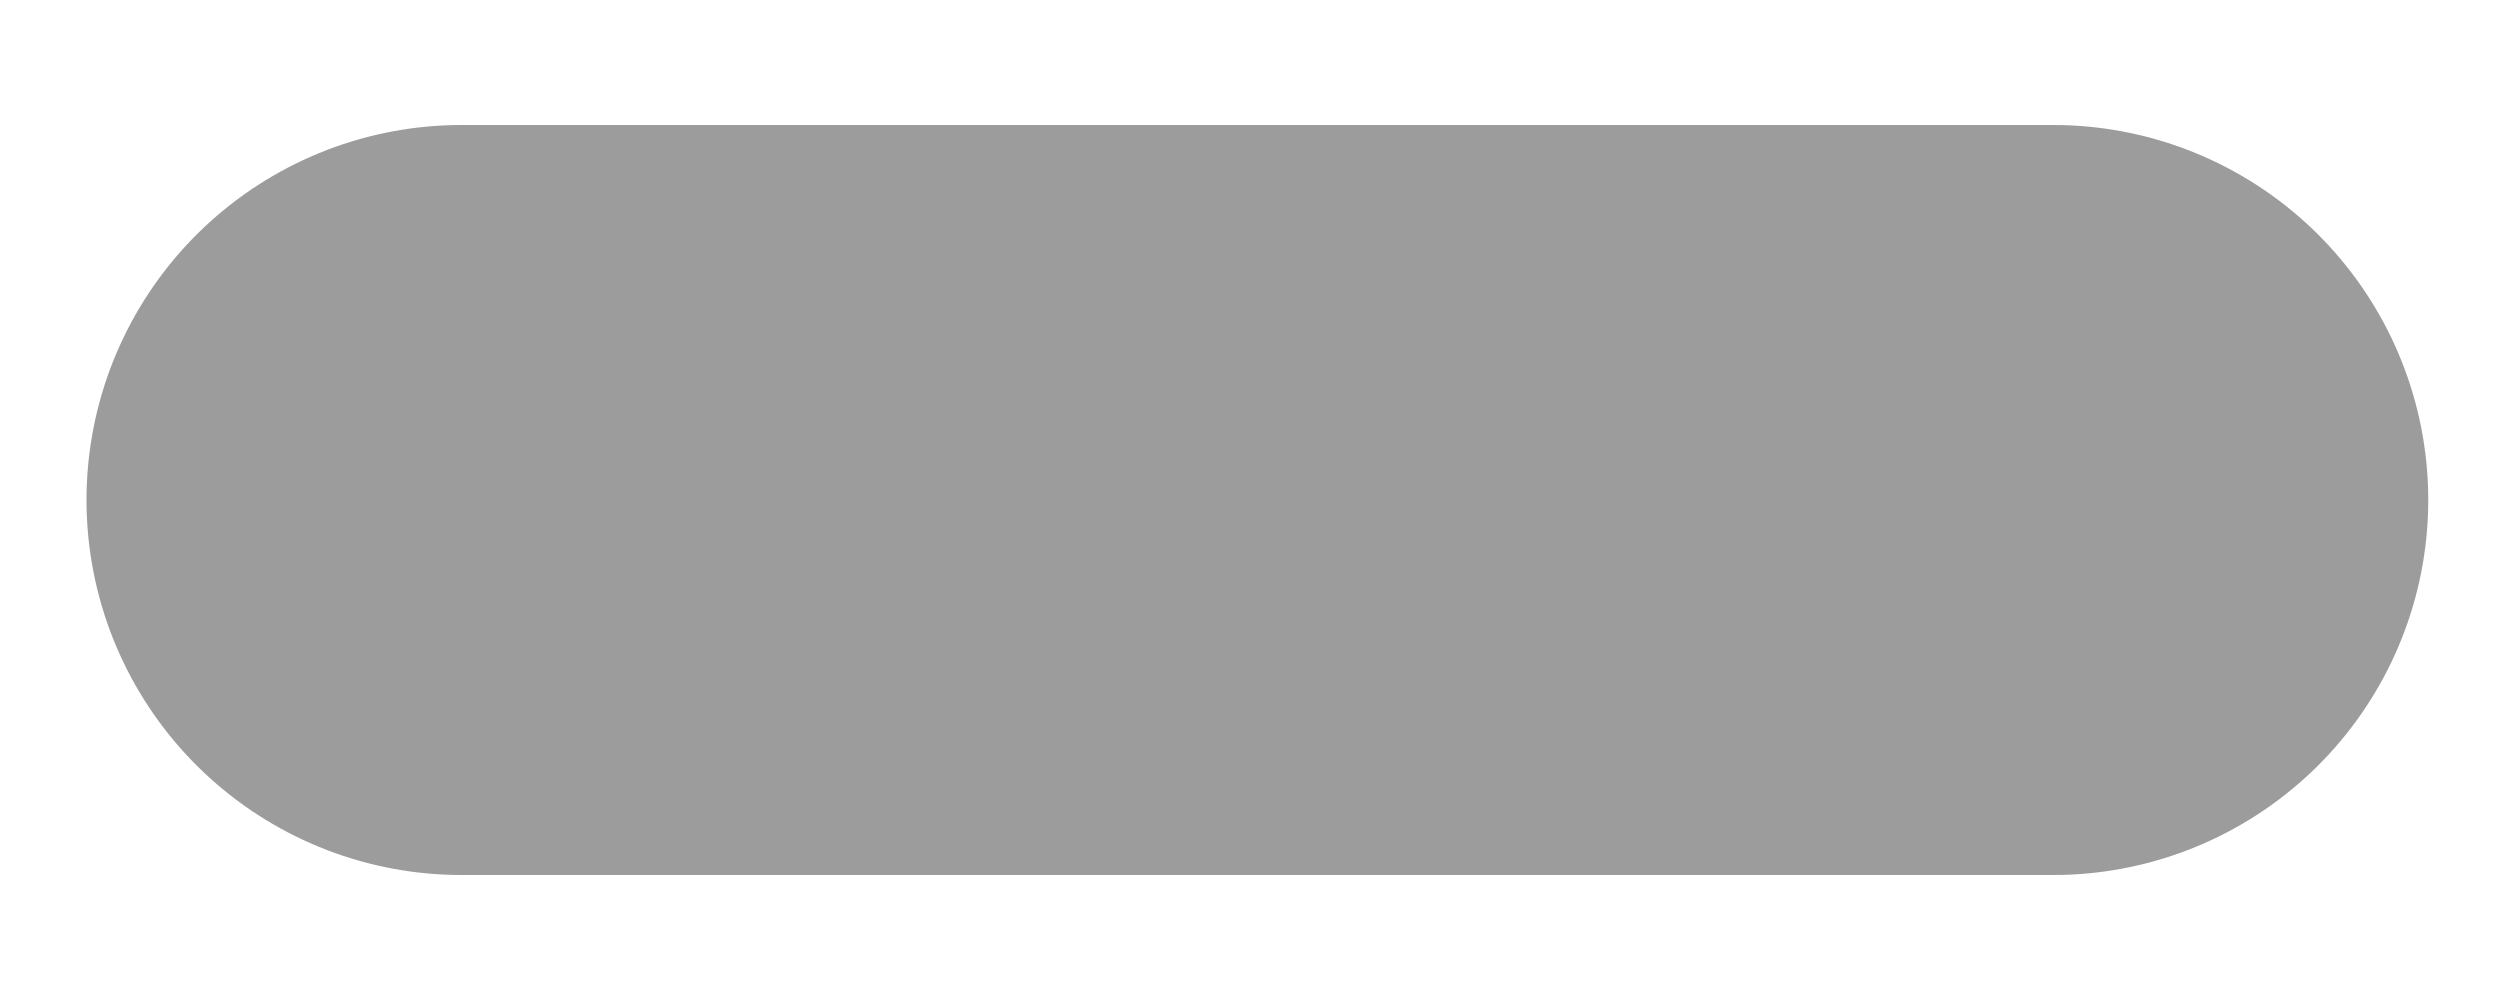 
<svg width="10px" height="4px" viewBox="0 0 10 4" version="1.1" xmlns="http://www.w3.org/2000/svg" xmlns:xlink="http://www.w3.org/1999/xlink">
    <g id="🔄-Symbols" stroke="none" stroke-width="1" fill="none" fill-rule="evenodd" stroke-linecap="round">
        <g id="Icon/arrow/equal" transform="translate(0, -4)" stroke="#9C9C9C" stroke-width="3">
            <g id="Group" transform="translate(5.5, 6) rotate(-90) translate(-5.5, -6) translate(4, 2)">
                <path d="M1.5,6.713 L1.5,0.346" id="Line"></path>
            </g>
        </g>
    </g>
</svg>